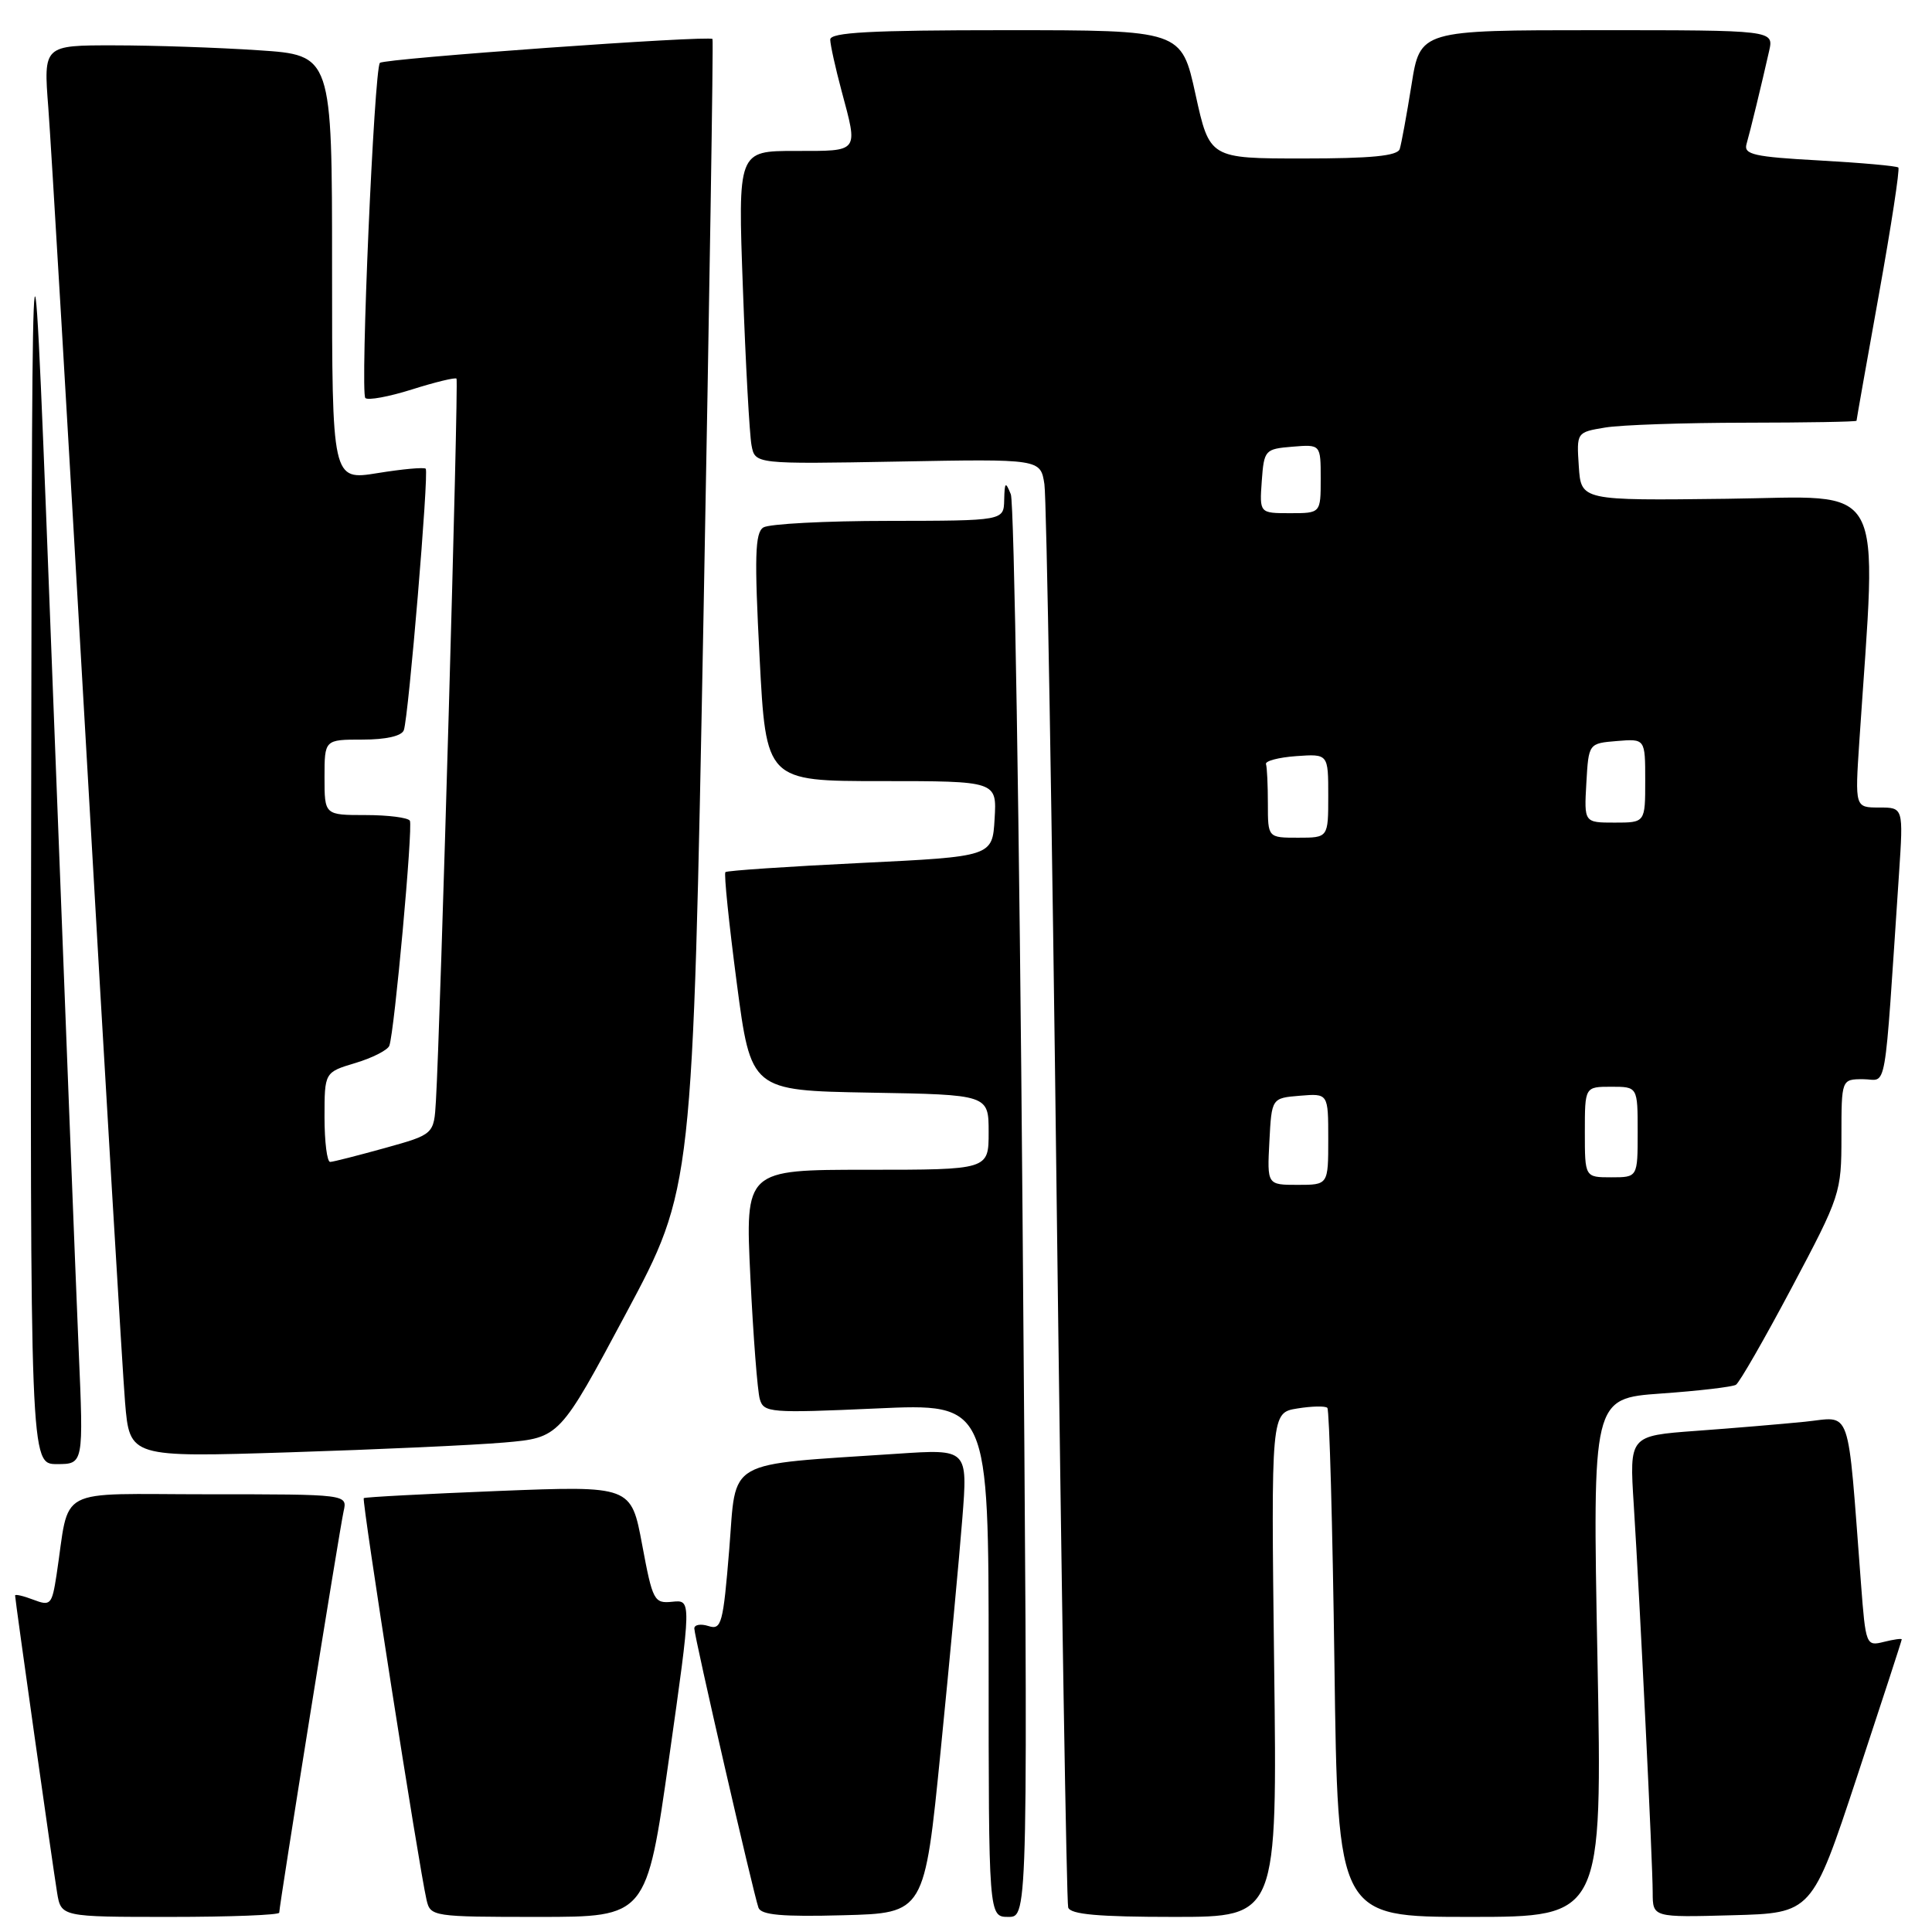 <?xml version="1.0" encoding="UTF-8" standalone="no"?>
<!DOCTYPE svg PUBLIC "-//W3C//DTD SVG 1.1//EN" "http://www.w3.org/Graphics/SVG/1.1/DTD/svg11.dtd" >
<svg xmlns="http://www.w3.org/2000/svg" xmlns:xlink="http://www.w3.org/1999/xlink" version="1.1" viewBox="0 0 256 256">
 <g >
 <path fill="currentColor"
d=" M 37.00 253.44 C 37.00 252.49 45.00 202.62 45.53 200.25 C 46.04 198.00 46.04 198.00 27.63 198.00 C 6.96 198.00 9.32 196.74 7.49 208.70 C 6.88 212.64 6.70 212.84 4.42 211.97 C 3.09 211.46 2.00 211.21 2.00 211.41 C 2.00 211.99 6.97 247.13 7.56 250.75 C 8.09 254.00 8.09 254.00 22.55 254.00 C 30.50 254.00 37.00 253.75 37.00 253.44 Z  M 88.65 232.99 C 91.63 211.98 91.63 211.98 89.09 212.24 C 86.67 212.49 86.48 212.13 85.09 204.69 C 83.63 196.87 83.63 196.87 66.06 197.56 C 56.40 197.95 48.37 198.37 48.20 198.51 C 47.91 198.76 55.49 247.26 56.52 251.75 C 57.03 253.95 57.33 254.00 71.35 254.00 C 85.67 254.00 85.67 254.00 88.65 232.99 Z  M 124.64 232.00 C 125.82 220.18 127.11 206.34 127.51 201.25 C 128.24 192.00 128.24 192.00 118.87 192.63 C 95.79 194.17 97.61 193.14 96.63 205.28 C 95.82 215.17 95.60 216.01 93.88 215.46 C 92.84 215.13 92.00 215.28 92.00 215.78 C 92.00 216.85 99.82 250.87 100.50 252.78 C 100.85 253.75 103.66 254.00 111.73 253.78 C 122.50 253.50 122.50 253.50 124.64 232.00 Z  M 135.49 160.75 C 135.08 109.46 134.38 66.60 133.94 65.50 C 133.23 63.75 133.12 63.85 133.06 66.25 C 133.00 69.00 133.00 69.00 117.75 69.02 C 109.36 69.02 101.89 69.42 101.15 69.89 C 100.04 70.59 99.95 73.75 100.65 87.12 C 101.50 103.50 101.50 103.50 116.79 103.50 C 132.09 103.50 132.09 103.50 131.79 108.50 C 131.50 113.50 131.50 113.50 114.00 114.35 C 104.38 114.82 96.33 115.36 96.12 115.56 C 95.91 115.76 96.59 122.36 97.62 130.21 C 99.50 144.50 99.50 144.50 115.25 144.78 C 131.00 145.05 131.00 145.05 131.00 150.03 C 131.00 155.00 131.00 155.00 114.87 155.00 C 98.74 155.00 98.74 155.00 99.43 169.25 C 99.81 177.09 100.37 184.35 100.68 185.40 C 101.20 187.19 102.04 187.26 116.11 186.63 C 131.00 185.95 131.00 185.95 131.00 219.98 C 131.00 254.00 131.00 254.00 133.62 254.00 C 136.24 254.00 136.24 254.00 135.49 160.75 Z  M 168.83 220.60 C 168.42 187.19 168.42 187.19 171.91 186.63 C 173.82 186.32 175.61 186.28 175.88 186.55 C 176.15 186.82 176.57 202.10 176.82 220.52 C 177.26 254.00 177.26 254.00 194.79 254.00 C 212.32 254.00 212.32 254.00 211.67 219.65 C 211.01 185.30 211.01 185.30 220.09 184.65 C 225.09 184.30 229.56 183.77 230.02 183.49 C 230.49 183.20 233.82 177.39 237.43 170.59 C 243.86 158.47 244.00 158.05 244.00 150.61 C 244.00 143.00 244.00 143.00 246.89 143.00 C 250.12 143.00 249.60 146.03 251.63 115.75 C 252.21 107.00 252.21 107.00 249.00 107.00 C 245.79 107.00 245.79 107.00 246.37 98.25 C 248.72 62.94 250.29 65.83 228.85 66.09 C 209.50 66.33 209.50 66.33 209.20 61.80 C 208.90 57.28 208.90 57.28 212.70 56.65 C 214.79 56.30 223.14 56.02 231.25 56.01 C 239.36 56.00 246.00 55.89 246.00 55.75 C 246.00 55.61 247.33 48.09 248.96 39.04 C 250.59 29.99 251.75 22.41 251.54 22.20 C 251.33 21.99 246.61 21.57 241.06 21.26 C 232.42 20.79 231.03 20.47 231.42 19.10 C 231.92 17.37 233.42 11.18 234.42 6.75 C 235.04 4.00 235.04 4.00 211.61 4.00 C 188.18 4.00 188.18 4.00 187.03 11.25 C 186.39 15.24 185.69 19.06 185.47 19.75 C 185.17 20.66 181.70 21.00 172.67 21.00 C 160.28 21.00 160.28 21.00 158.41 12.50 C 156.55 4.00 156.55 4.00 133.27 4.00 C 115.32 4.00 110.00 4.29 110.01 5.25 C 110.02 5.94 110.69 8.97 111.50 12.00 C 113.72 20.29 113.94 20.00 105.38 20.00 C 97.77 20.00 97.77 20.00 98.44 38.25 C 98.80 48.29 99.32 57.62 99.58 59.00 C 100.05 61.50 100.05 61.50 118.96 61.16 C 137.87 60.81 137.87 60.81 138.39 64.16 C 138.67 66.00 139.41 108.90 140.02 159.50 C 140.64 210.10 141.33 252.06 141.54 252.75 C 141.83 253.67 145.54 254.00 155.59 254.00 C 169.25 254.00 169.25 254.00 168.83 220.60 Z  M 246.04 235.50 C 249.31 225.60 251.99 217.38 251.99 217.23 C 252.00 217.08 250.93 217.23 249.61 217.56 C 247.27 218.15 247.21 217.99 246.59 209.83 C 244.75 185.72 245.45 187.76 239.14 188.39 C 236.04 188.70 229.54 189.25 224.70 189.60 C 215.90 190.25 215.90 190.25 216.48 199.37 C 217.29 212.22 218.99 246.85 218.99 250.78 C 219.00 254.07 219.00 254.07 229.54 253.78 C 240.09 253.50 240.09 253.50 246.04 235.50 Z  M 10.42 178.75 C 10.06 170.36 8.53 131.10 7.01 91.50 C 4.26 19.50 4.26 19.50 4.13 106.75 C 4.00 194.00 4.00 194.00 7.54 194.00 C 11.08 194.00 11.08 194.00 10.42 178.75 Z  M 66.83 191.14 C 74.15 190.50 74.15 190.50 82.97 174.00 C 91.79 157.50 91.79 157.50 93.22 81.50 C 94.00 39.70 94.54 5.35 94.41 5.17 C 94.04 4.66 50.91 7.75 50.34 8.33 C 49.58 9.09 47.71 52.04 48.41 52.74 C 48.75 53.08 51.53 52.57 54.60 51.60 C 57.67 50.63 60.32 49.99 60.49 50.17 C 60.79 50.48 58.35 136.11 57.76 145.90 C 57.50 150.31 57.50 150.31 51.00 152.12 C 47.42 153.11 44.16 153.95 43.75 153.96 C 43.34 153.98 43.00 151.32 43.00 148.04 C 43.00 142.08 43.00 142.08 47.10 140.85 C 49.36 140.17 51.38 139.14 51.59 138.56 C 52.27 136.69 54.74 109.53 54.31 108.75 C 54.07 108.34 51.43 108.00 48.44 108.00 C 43.00 108.00 43.00 108.00 43.00 103.00 C 43.00 98.00 43.00 98.00 48.03 98.00 C 51.15 98.00 53.23 97.53 53.51 96.75 C 54.14 95.00 56.85 62.59 56.41 62.11 C 56.21 61.89 53.34 62.15 50.02 62.69 C 44.00 63.66 44.00 63.66 44.00 35.48 C 44.00 7.30 44.00 7.30 34.25 6.66 C 28.89 6.30 20.28 6.01 15.13 6.01 C 5.76 6.00 5.76 6.00 6.40 14.25 C 6.75 18.79 9.04 57.60 11.50 100.50 C 13.96 143.40 16.24 181.79 16.57 185.80 C 17.18 193.11 17.18 193.11 38.34 192.44 C 49.98 192.07 62.80 191.49 66.83 191.14 Z  M 168.20 151.25 C 168.50 145.50 168.50 145.50 172.25 145.19 C 176.00 144.88 176.00 144.88 176.00 150.94 C 176.00 157.00 176.00 157.00 171.95 157.00 C 167.90 157.00 167.90 157.00 168.20 151.25 Z  M 210.00 150.00 C 210.00 144.00 210.00 144.00 213.50 144.00 C 217.00 144.00 217.00 144.00 217.00 150.00 C 217.00 156.00 217.00 156.00 213.50 156.00 C 210.00 156.00 210.00 156.00 210.00 150.00 Z  M 168.00 106.50 C 168.00 104.03 167.89 101.66 167.75 101.25 C 167.61 100.84 169.41 100.36 171.75 100.19 C 176.00 99.89 176.00 99.89 176.00 105.44 C 176.00 111.00 176.00 111.00 172.00 111.00 C 168.00 111.00 168.00 111.00 168.00 106.50 Z  M 210.20 103.75 C 210.50 98.50 210.50 98.50 214.25 98.19 C 218.00 97.88 218.00 97.88 218.00 103.44 C 218.00 109.00 218.00 109.00 213.95 109.00 C 209.90 109.00 209.90 109.00 210.20 103.75 Z  M 167.19 63.75 C 167.49 59.62 167.61 59.49 171.25 59.19 C 175.00 58.88 175.00 58.88 175.00 63.44 C 175.00 68.00 175.00 68.00 170.94 68.00 C 166.89 68.00 166.89 68.00 167.19 63.75 Z "/>
</g>
</svg>